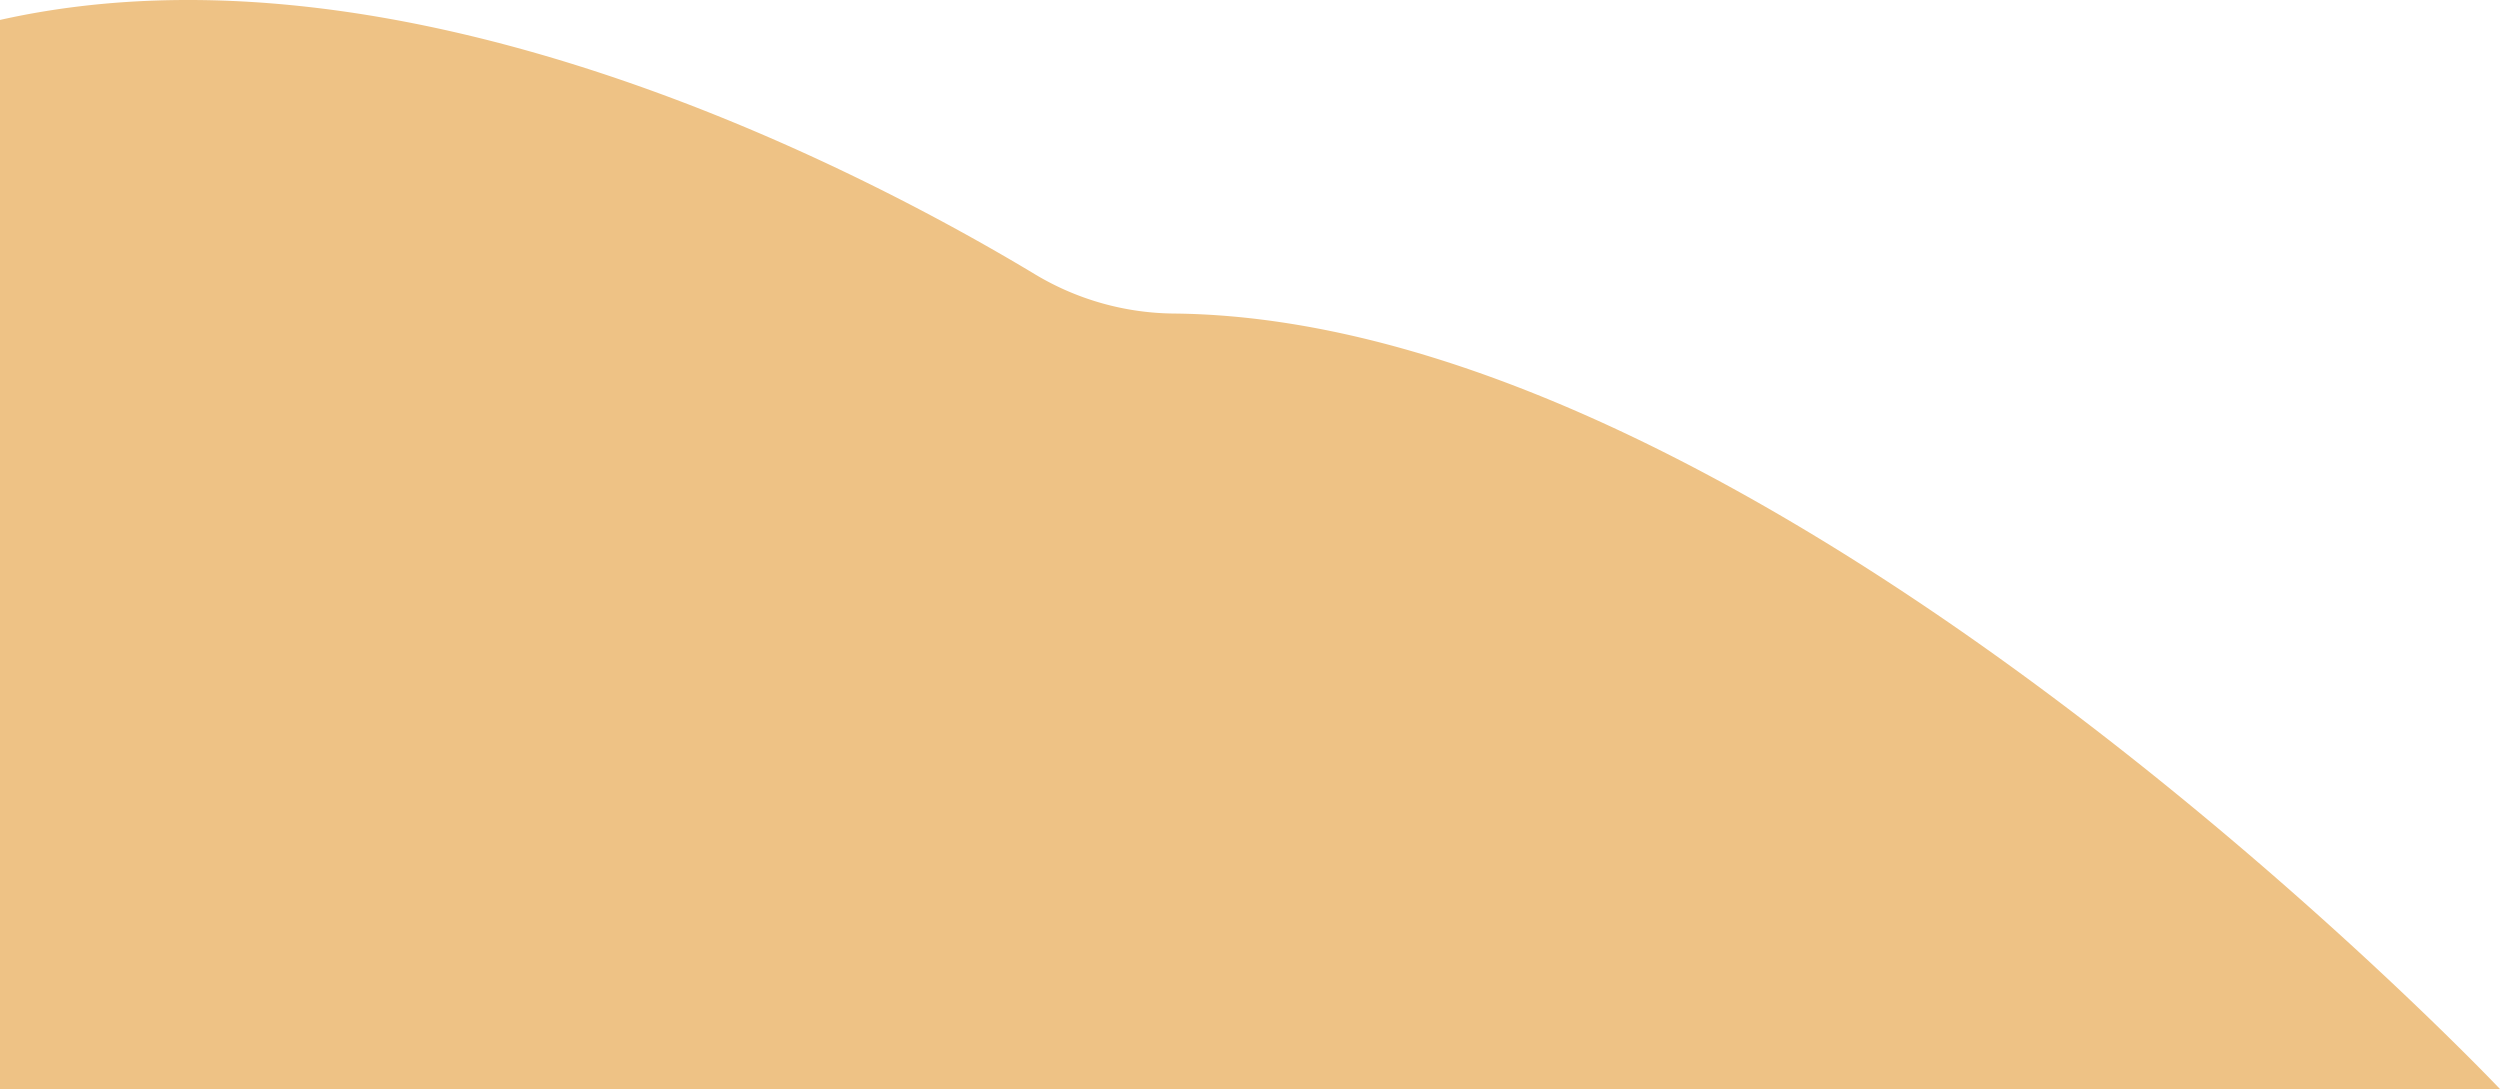 <svg xmlns="http://www.w3.org/2000/svg" width="478.034" height="208.241" viewBox="0 0 478.034 208.241">
  <path id="Path_412" data-name="Path 412" d="M0,81.2V285.628H478.034s-139.078-147-253.38-148.286a52.471,52.471,0,0,1-26.556-7.389C165.918,110.551,77.7,63.79,0,81.2Z" transform="translate(0 -77.387)" fill="#eec285"/>
</svg>
